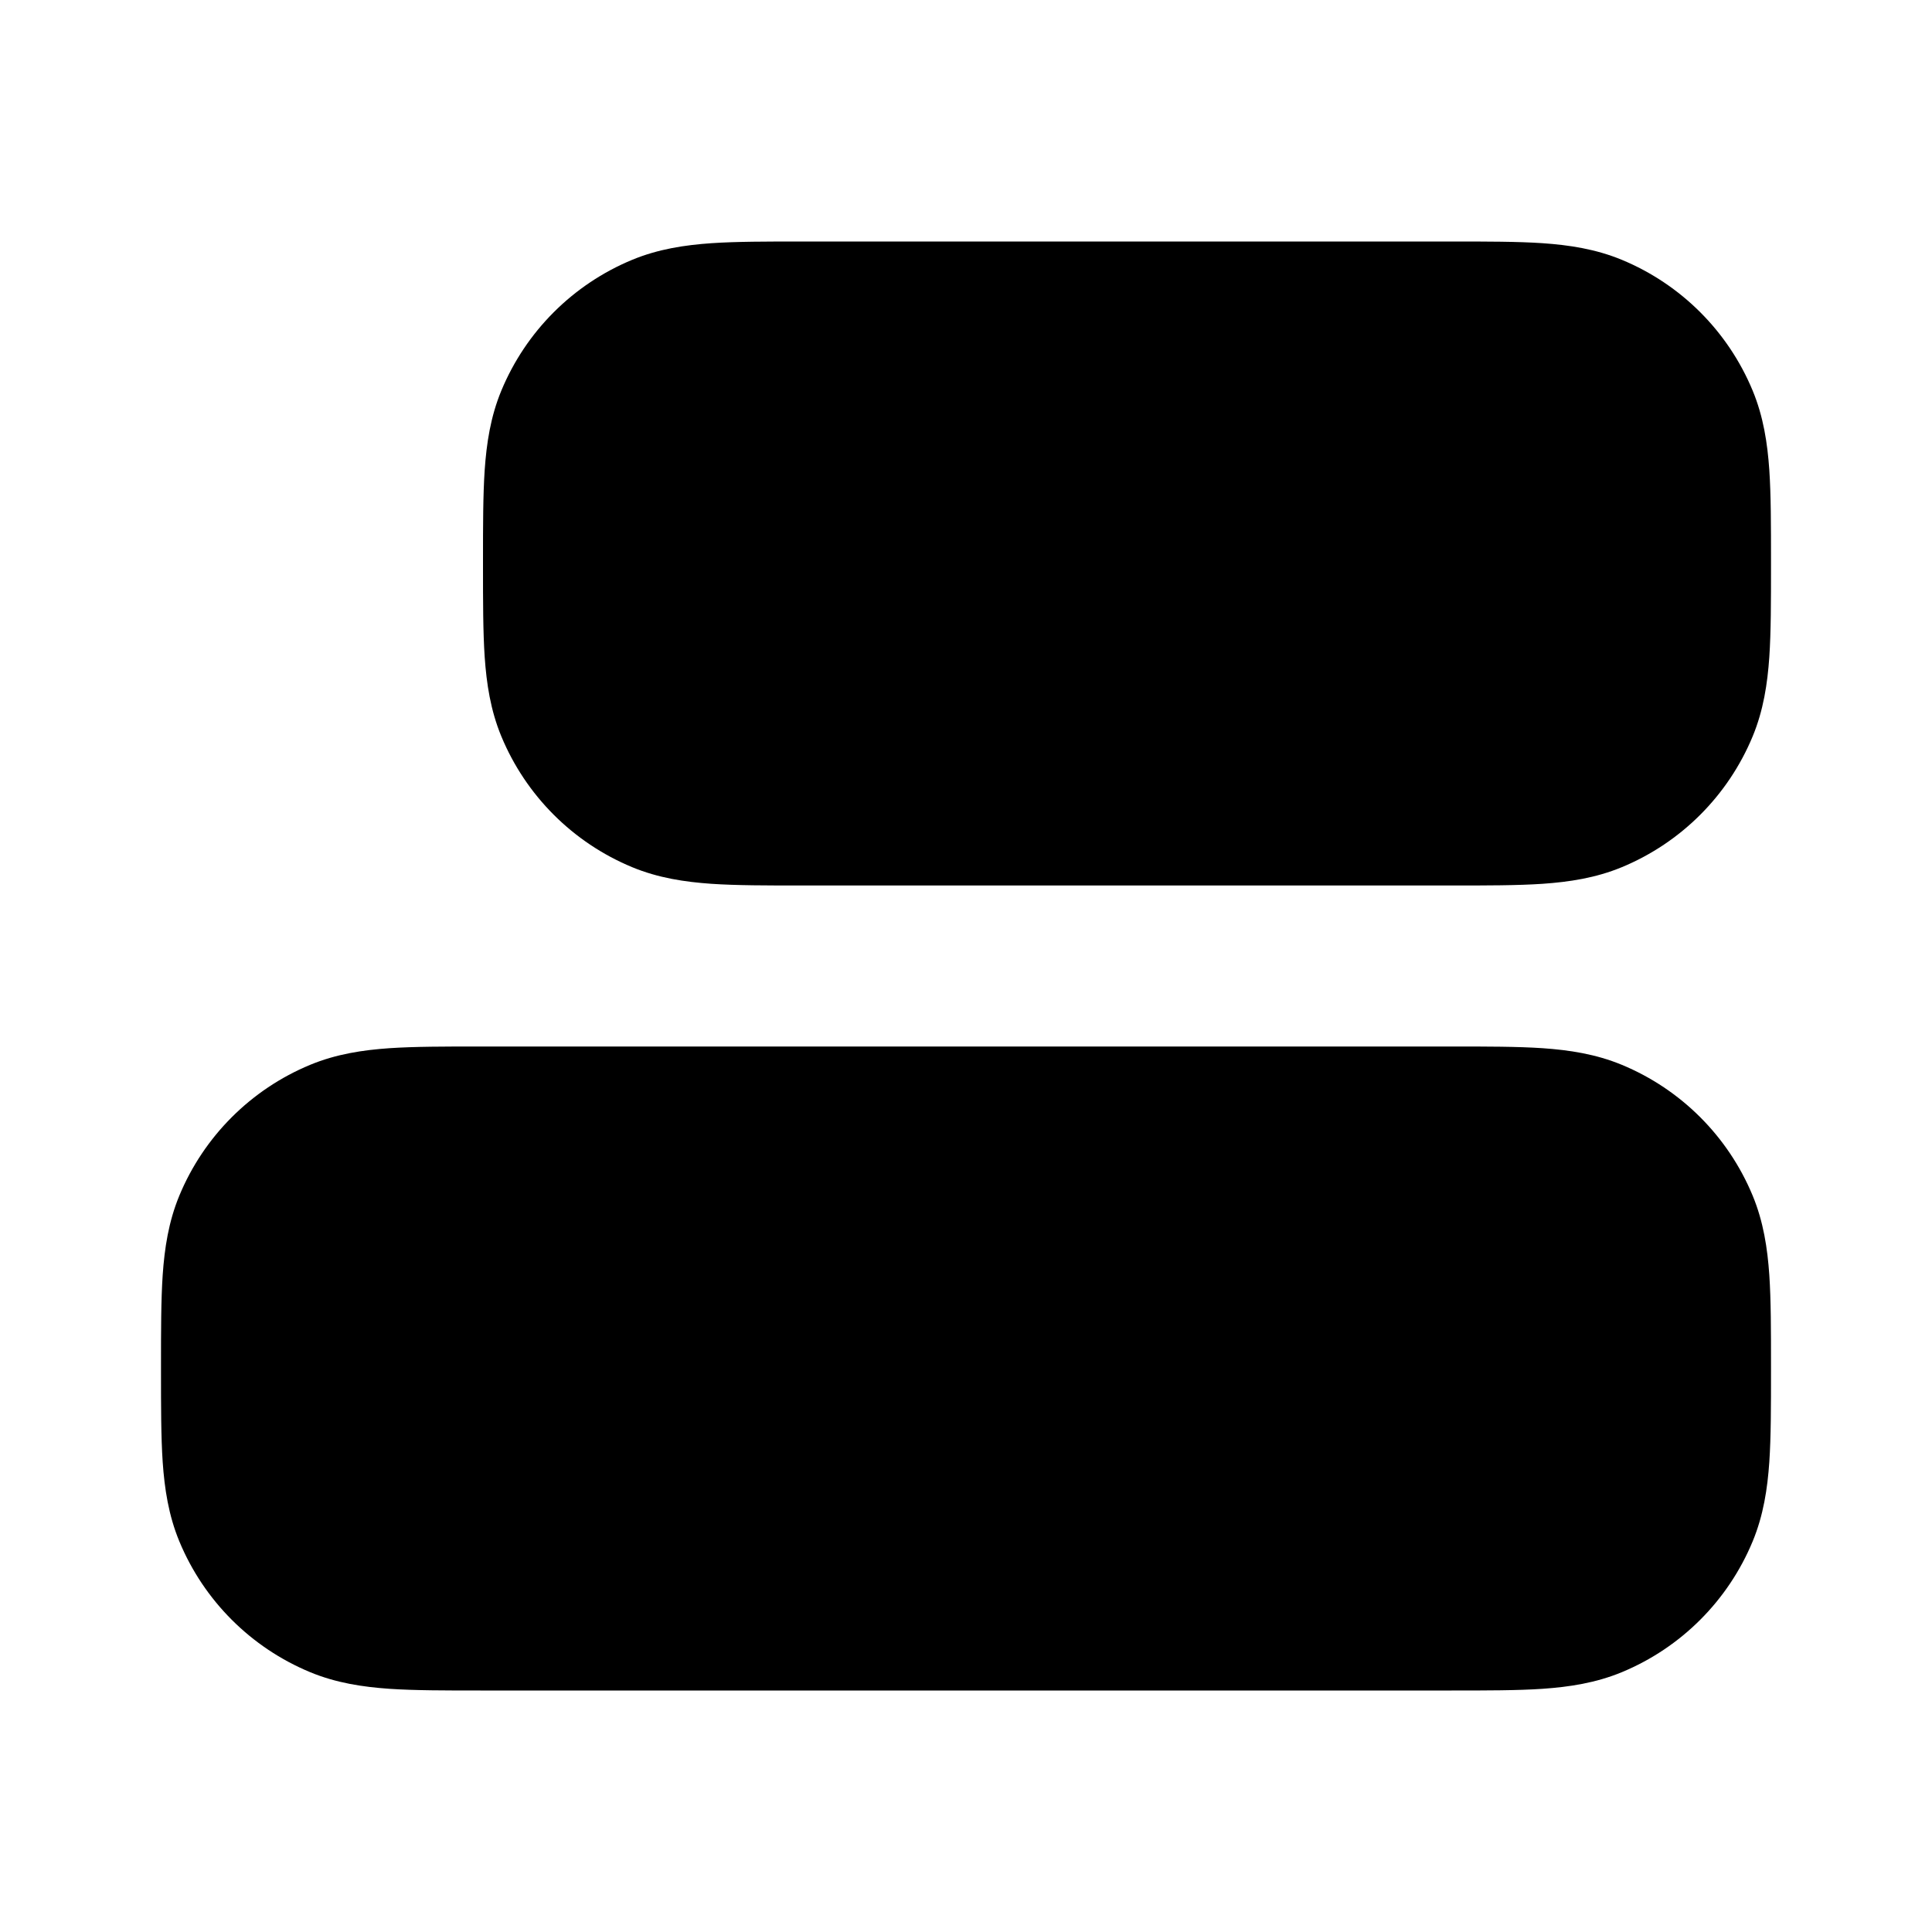<svg viewBox="0 0 24 24" fill="none" xmlns="http://www.w3.org/2000/svg">
<path fill-rule="evenodd" clip-rule="evenodd" d="M6 7.032V6.968C6 6.529 6 6.151 6.021 5.838C6.044 5.508 6.093 5.178 6.228 4.852C6.533 4.117 7.117 3.533 7.852 3.228C8.178 3.093 8.508 3.044 8.838 3.021C9.151 3 9.529 3 9.968 3L18.032 3C18.471 3 18.849 3 19.162 3.021C19.492 3.044 19.822 3.093 20.148 3.228C20.883 3.533 21.467 4.117 21.772 4.852C21.907 5.178 21.956 5.508 21.979 5.838C22 6.151 22 6.529 22 6.968V7.032C22 7.471 22 7.849 21.979 8.162C21.956 8.492 21.907 8.822 21.772 9.148C21.467 9.883 20.883 10.467 20.148 10.772C19.822 10.907 19.492 10.956 19.162 10.979C18.849 11 18.471 11 18.032 11H9.968C9.529 11 9.151 11 8.838 10.979C8.508 10.956 8.178 10.907 7.852 10.772C7.117 10.467 6.533 9.883 6.228 9.148C6.093 8.822 6.044 8.492 6.021 8.162C6 7.849 6 7.471 6 7.032Z" fill="currentColor"/>
<path fill-rule="evenodd" clip-rule="evenodd" d="M2 17.032L2 16.968C2 16.529 2 16.151 2.021 15.838C2.044 15.508 2.093 15.178 2.228 14.852C2.533 14.117 3.117 13.533 3.852 13.228C4.178 13.093 4.508 13.044 4.838 13.021C5.151 13 5.529 13 5.968 13H18.032C18.471 13 18.849 13 19.162 13.021C19.492 13.044 19.822 13.093 20.148 13.228C20.883 13.533 21.467 14.117 21.772 14.852C21.907 15.178 21.956 15.508 21.979 15.838C22 16.151 22 16.529 22 16.968V17.032C22 17.471 22 17.849 21.979 18.162C21.956 18.492 21.907 18.822 21.772 19.148C21.467 19.883 20.883 20.467 20.148 20.772C19.822 20.907 19.492 20.956 19.162 20.979C18.849 21 18.471 21 18.032 21H5.968C5.529 21 5.151 21 4.838 20.979C4.508 20.956 4.178 20.907 3.852 20.772C3.117 20.467 2.533 19.883 2.228 19.148C2.093 18.822 2.044 18.492 2.021 18.162C2 17.849 2 17.471 2 17.032Z" fill="currentColor"/>
</svg>
